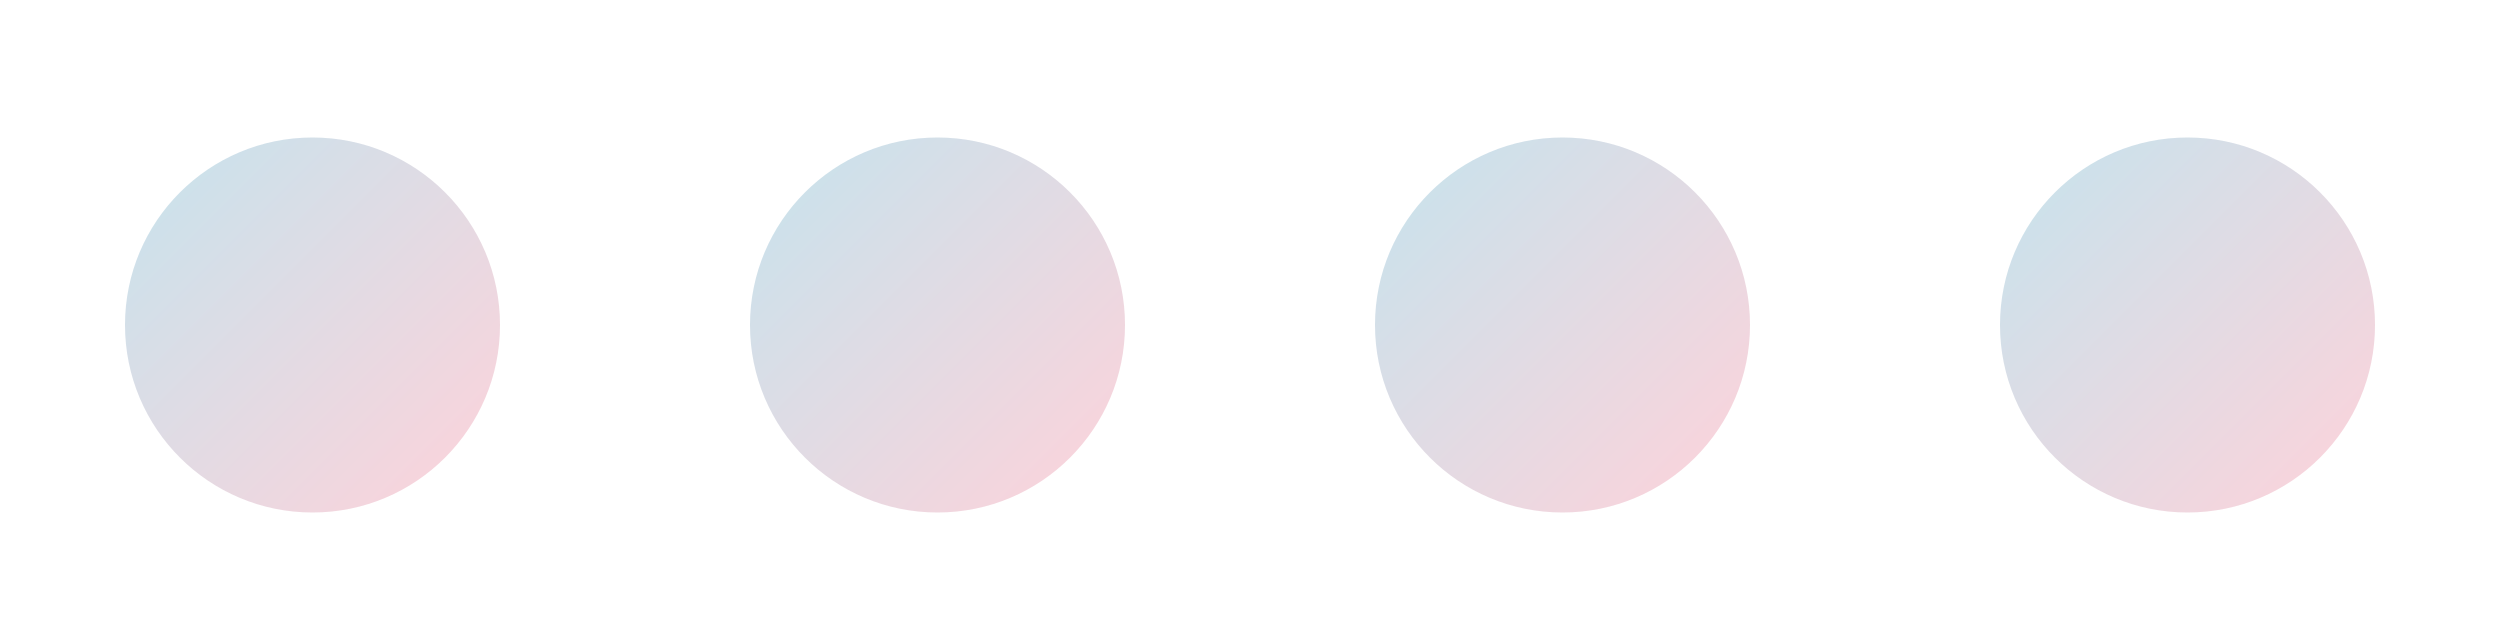 <svg width="400" height="100" viewBox="0 0 400 100" xmlns="http://www.w3.org/2000/svg">
  <defs>
    <filter id="glass-effect">
      <feGaussianBlur in="SourceGraphic" stdDeviation="5" result="blur" />
      <feOffset dx="0" dy="2" in="blur" result="shadow" />
      <feColorMatrix in="shadow" type="matrix" values="0 0 0 0 0  0 0 0 0 0  0 0 0 0 0  0 0 0 0.2 0" result="shadow-opacity" />
      <feBlend in="SourceGraphic" in2="shadow-opacity" mode="normal" />
      <feMerge>
        <feMergeNode in="SourceGraphic" />
        <feMergeNode in="shadow-opacity" />
      </feMerge>
    </filter>
  </defs>

  <circle id="dot1" cx="50" cy="50" r="30" fill="url(#gradient1)" filter="url(#glass-effect)" />
  <linearGradient id="gradient1" x1="0%" y1="0%" x2="100%" y2="100%">
    <stop offset="0%" style="stop-color:rgba(173, 216, 230, 0.7)" /> <stop offset="100%" style="stop-color:rgba(255, 192, 203, 0.7)" /> </linearGradient>

  <circle id="dot2" cx="150" cy="50" r="30" fill="url(#gradient2)" filter="url(#glass-effect)" />
  <linearGradient id="gradient2" x1="0%" y1="0%" x2="100%" y2="100%">
    <stop offset="0%" style="stop-color:rgba(173, 216, 230, 0.7)" />
    <stop offset="100%" style="stop-color:rgba(255, 192, 203, 0.7)" />
  </linearGradient>

  <circle id="dot3" cx="250" cy="50" r="30" fill="url(#gradient3)" filter="url(#glass-effect)" />
  <linearGradient id="gradient3" x1="0%" y1="0%" x2="100%" y2="100%">
    <stop offset="0%" style="stop-color:rgba(173, 216, 230, 0.7)" />
    <stop offset="100%" style="stop-color:rgba(255, 192, 203, 0.7)" />
  </linearGradient>

  <circle id="dot4" cx="350" cy="50" r="30" fill="url(#gradient4)" filter="url(#glass-effect)" />
  <linearGradient id="gradient4" x1="0%" y1="0%" x2="100%" y2="100%">
    <stop offset="0%" style="stop-color:rgba(173, 216, 230, 0.7)" />
    <stop offset="100%" style="stop-color:rgba(255, 192, 203, 0.7)" />
  </linearGradient>
</svg>